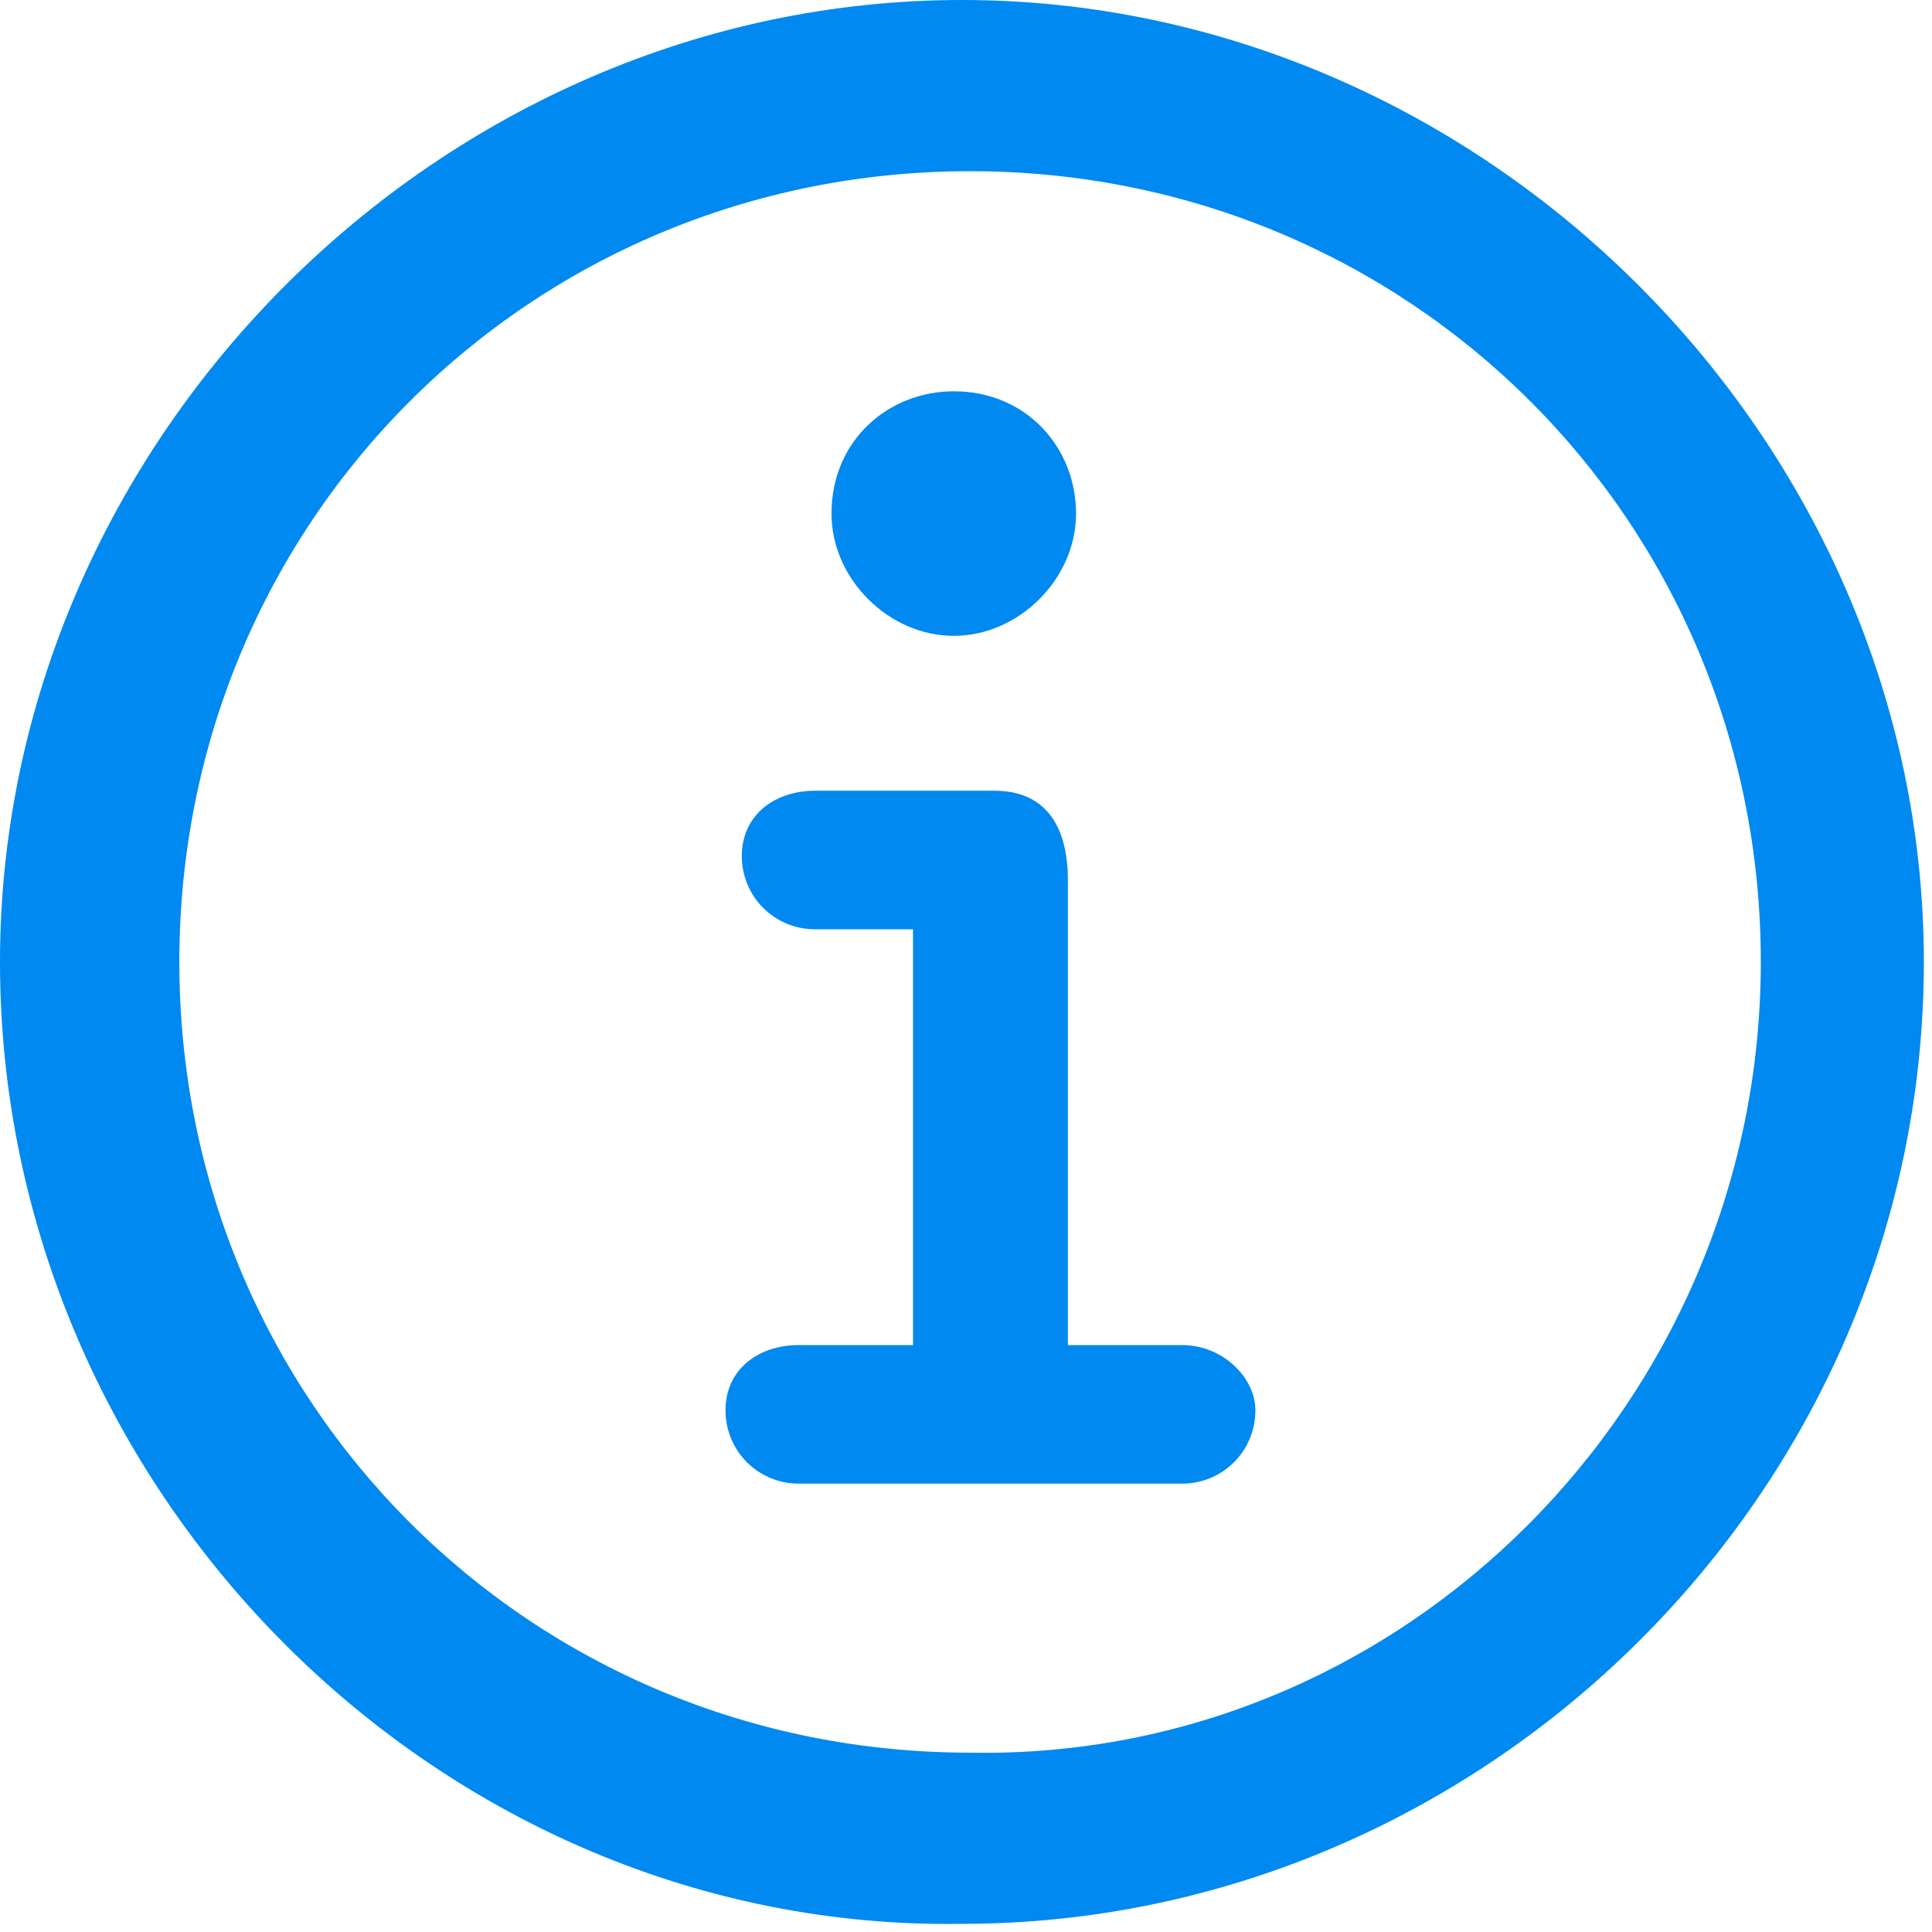 <?xml version="1.0" encoding="utf-8"?>
<!-- Generator: Adobe Illustrator 22.1.0, SVG Export Plug-In . SVG Version: 6.00 Build 0)  -->
<svg version="1.1" id="Layer_1" xmlns="http://www.w3.org/2000/svg" xmlns:xlink="http://www.w3.org/1999/xlink" x="0px" y="0px"
	 viewBox="0 0 23.7 23.7" style="enable-background:new 0 0 23.7 23.7;" xml:space="preserve">
<style type="text/css">
	.st0{fill:#0089F1;}
</style>
<g>
	<path class="st0" d="M0,11.8C0,5.4,5.4,0,11.8,0s11.8,5.4,11.8,11.8c0,6.5-5.4,11.8-11.8,11.8C5.4,23.7,0,18.3,0,11.8z M21.6,11.8
		c0-5.4-4.3-9.7-9.7-9.7s-9.7,4.3-9.7,9.7c0,5.4,4.3,9.7,9.7,9.7C17.2,21.6,21.6,17.2,21.6,11.8z M8.9,17.3c0-0.5,0.4-0.8,0.9-0.8
		h1.4v-5.1H10c-0.5,0-0.9-0.4-0.9-0.9c0-0.5,0.4-0.8,0.9-0.8h2.2c0.6,0,0.9,0.4,0.9,1.1v5.7h1.4c0.5,0,0.9,0.4,0.9,0.8
		c0,0.5-0.4,0.9-0.9,0.9H9.8C9.3,18.2,8.9,17.8,8.9,17.3z M10.2,6.3c0-0.9,0.7-1.5,1.5-1.5c0.9,0,1.5,0.7,1.5,1.5
		c0,0.8-0.7,1.5-1.5,1.5C10.9,7.8,10.2,7.1,10.2,6.3z"/>
</g>
<g>
</g>
<g>
</g>
<g>
</g>
<g>
</g>
<g>
</g>
<g>
</g>
<g>
</g>
<g>
</g>
<g>
</g>
<g>
</g>
<g>
</g>
</svg>
